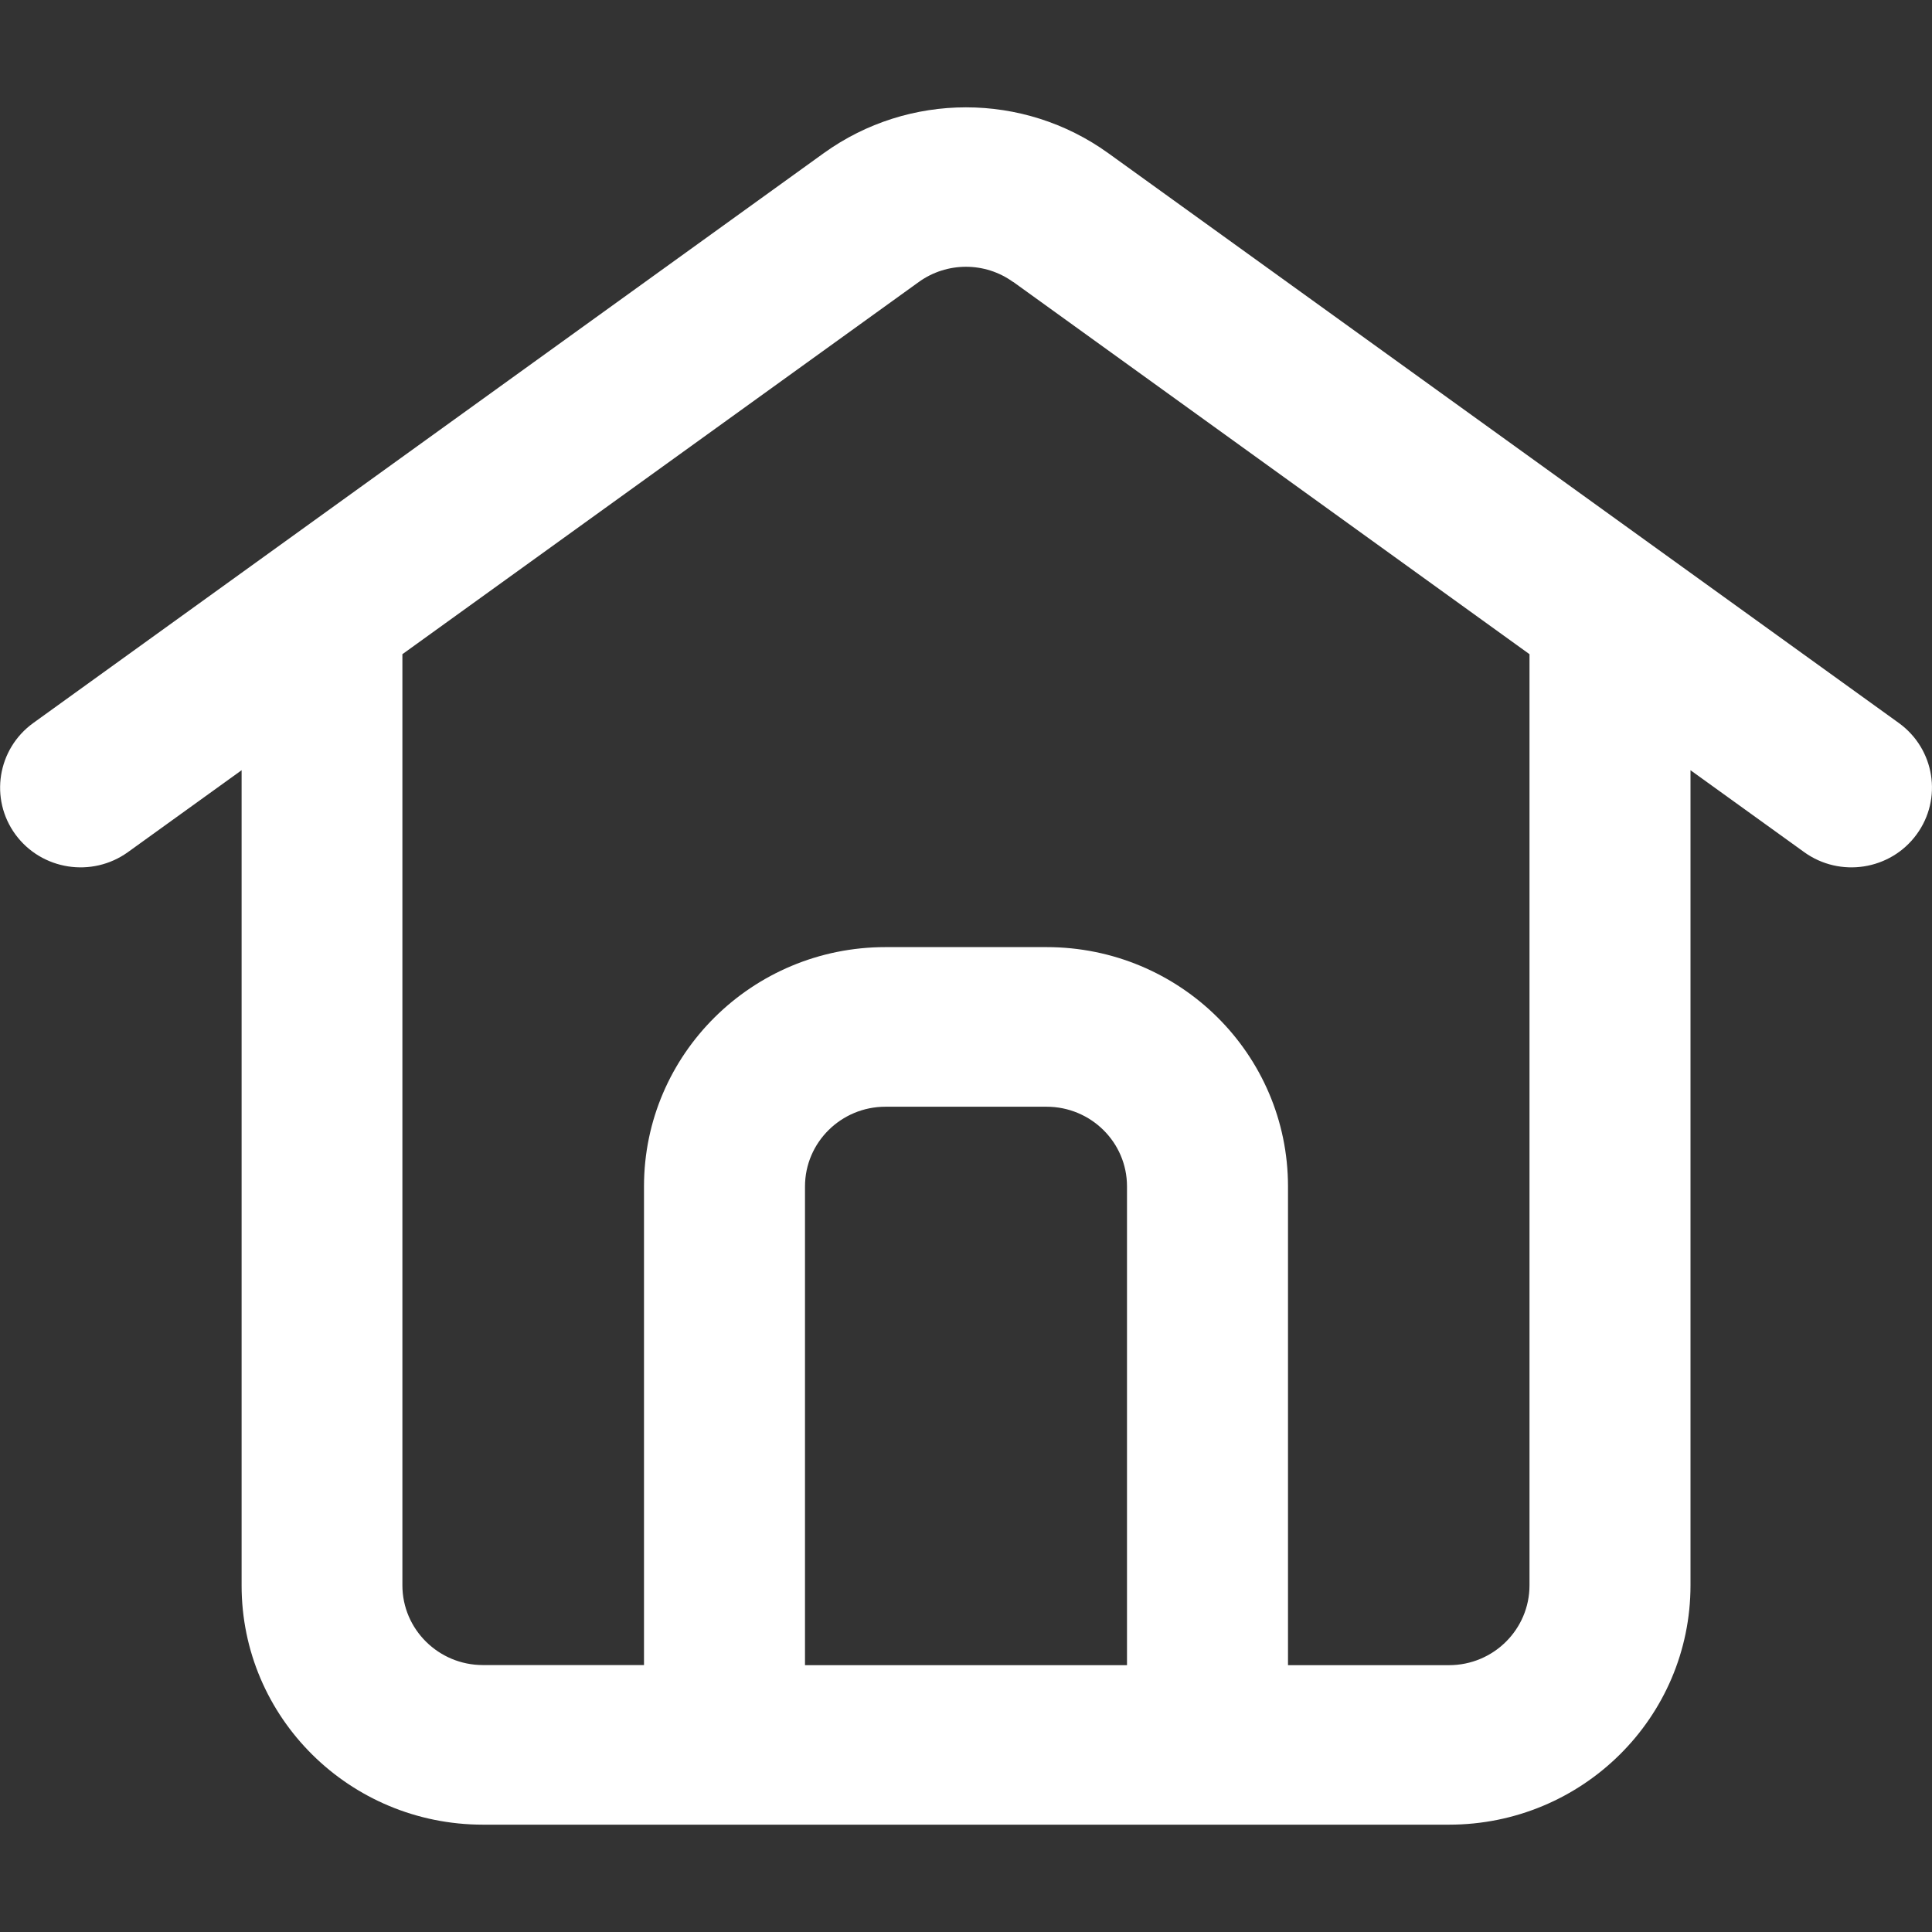 <svg xmlns="http://www.w3.org/2000/svg" width="18" height="18" viewBox="0 0 18 18">
    <rect x="0" y="0" width="18" height="18" fill="#333333" stroke="none"/>
    <path fill="#FFF" fill-rule="evenodd" d="M9.44 2.628c-.262-.19-.618-.19-.881 0l-4.81 3.467v8.675c0 .41.337.743.75.743H6v-4.46c0-1.23 1.008-2.229 2.25-2.229h1.5c1.244 0 2.25.998 2.25 2.23v4.46h1.5c.415 0 .75-.334.75-.744V6.095L9.442 2.628zm6.31 4.548l1.059.763c.334.241.804.168 1.047-.164.244-.332.17-.797-.165-1.039l-7.367-5.31c-.79-.568-1.858-.568-2.648 0L.31 6.736c-.335.242-.409.707-.166 1.039.244.332.713.405 1.048.164l1.059-.763v7.594C2.25 16.002 3.257 17 4.5 17h9c1.243 0 2.25-.998 2.25-2.23V7.176zm-5.25 8.337v-4.46c0-.41-.336-.742-.75-.742h-1.5c-.414 0-.75.333-.75.743v4.46h3z"/>
</svg>
